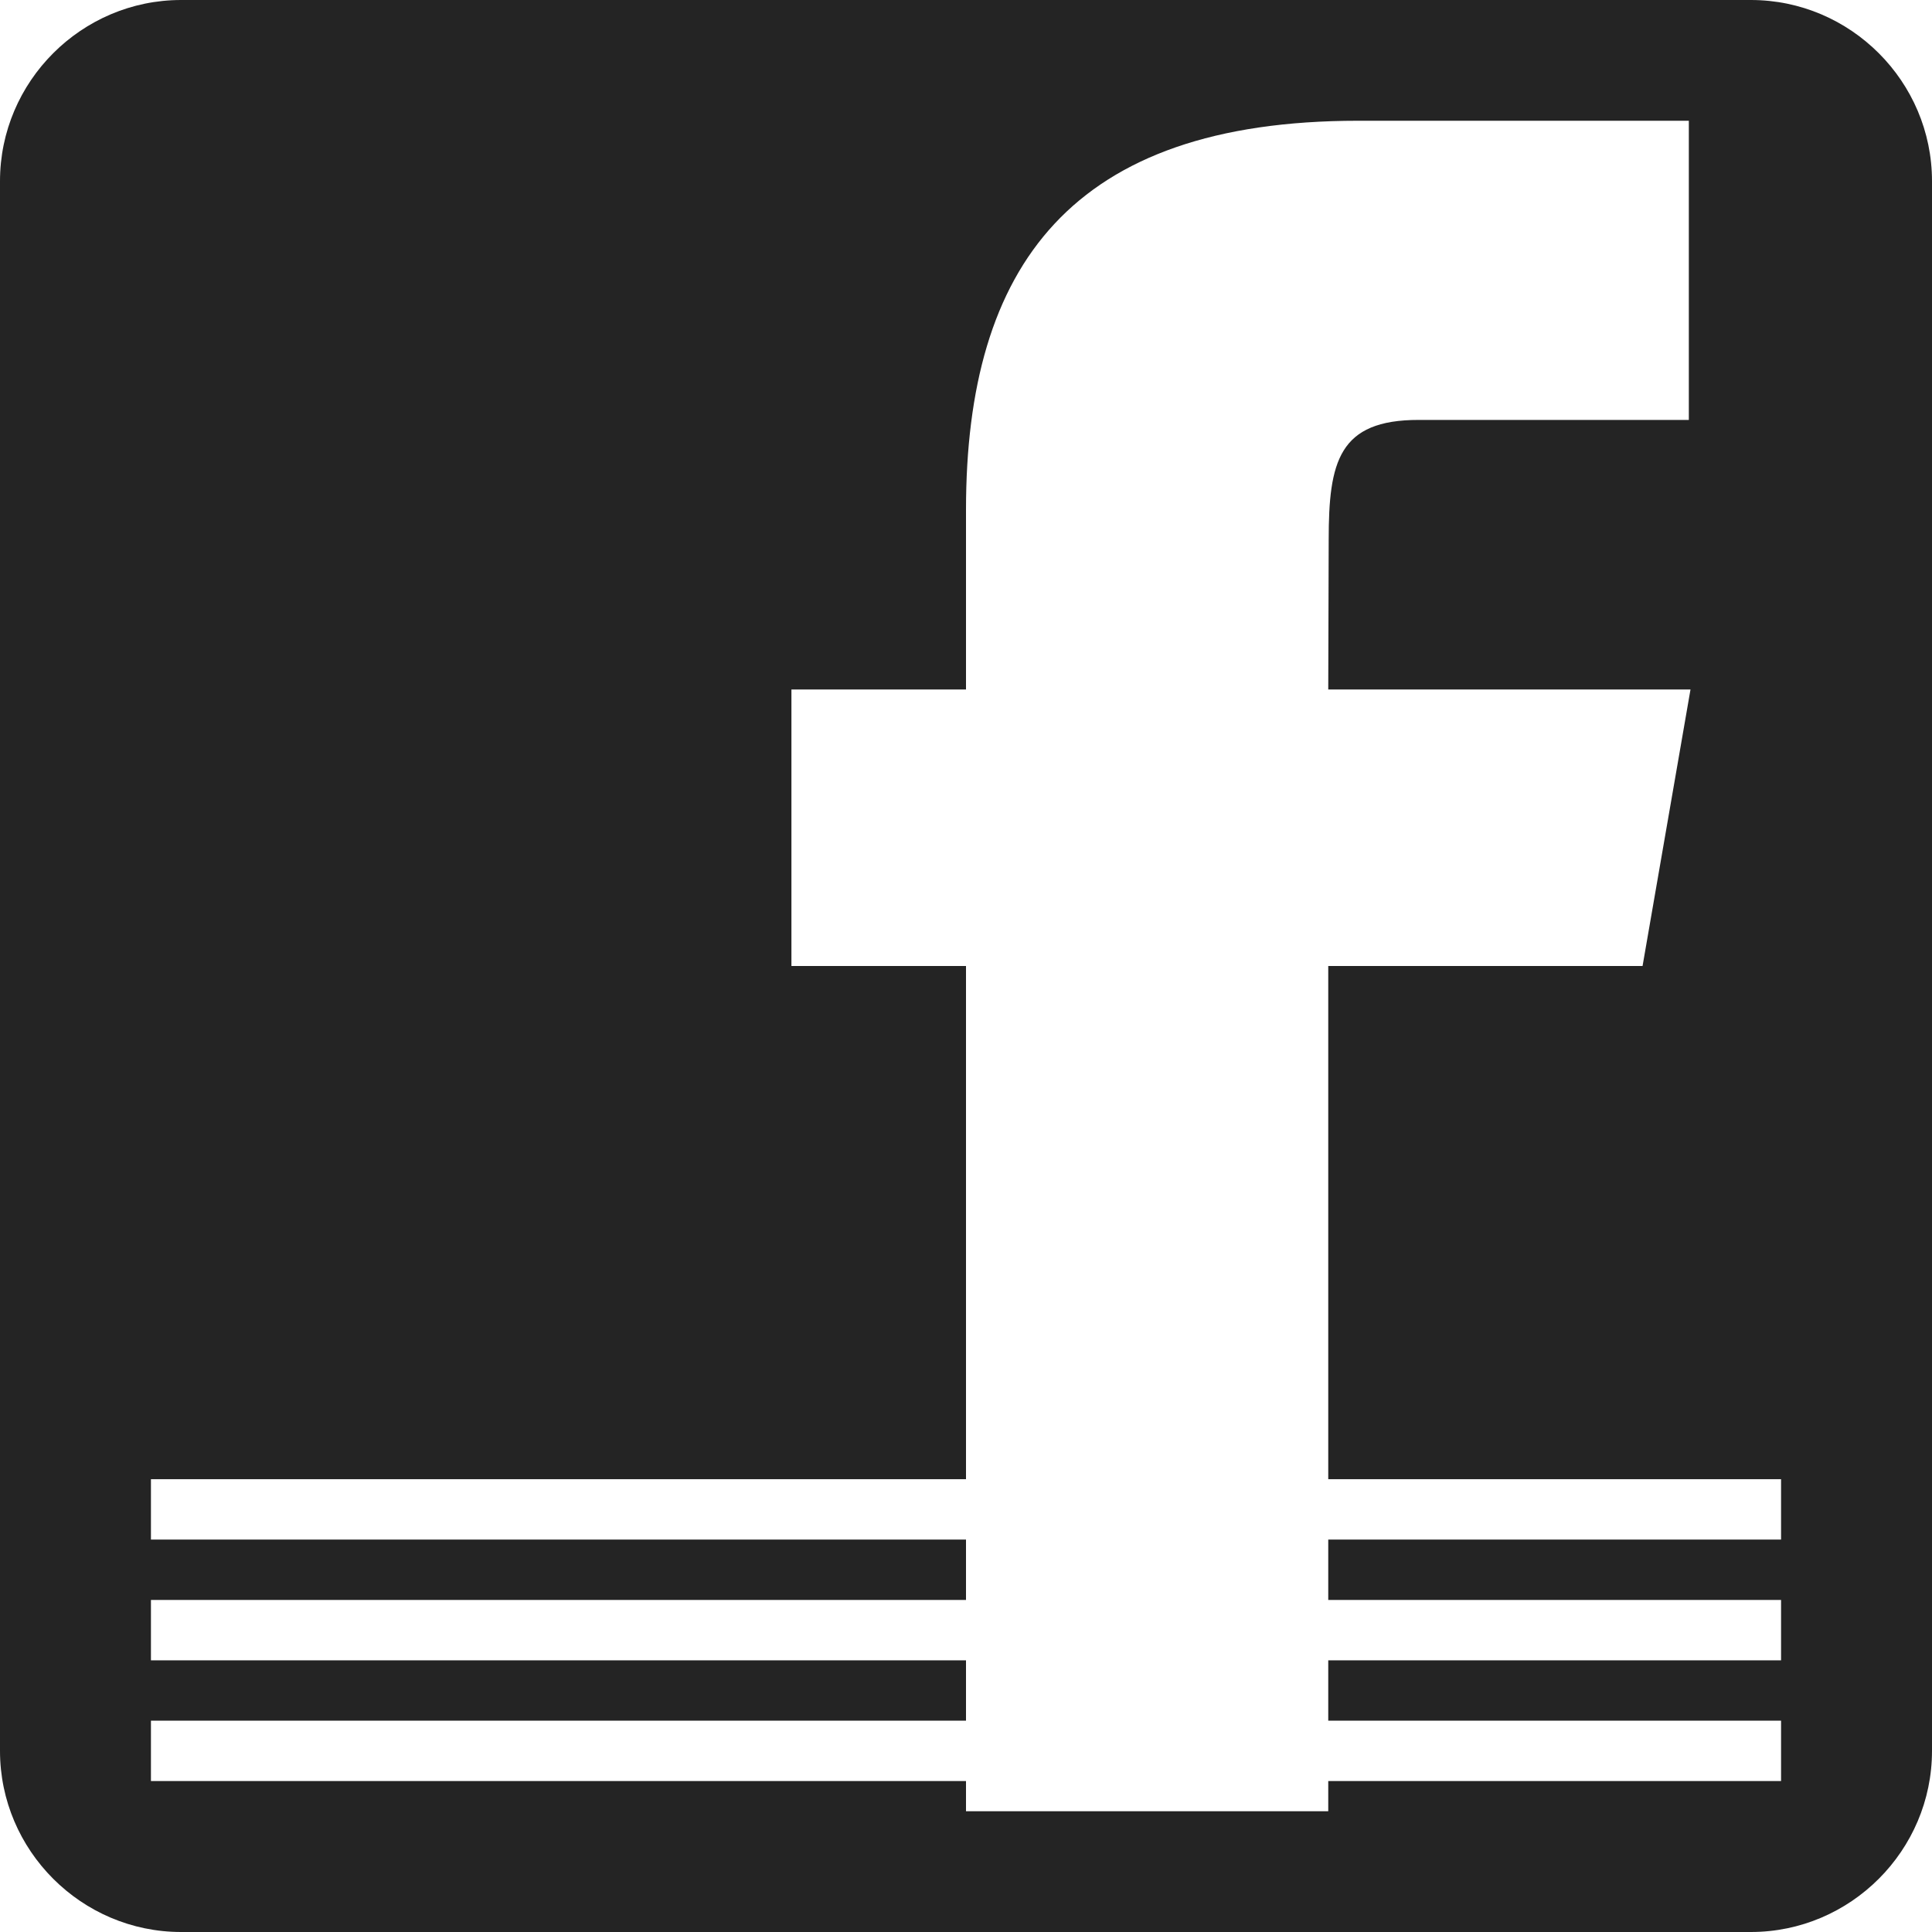 <?xml version="1.0" encoding="utf-8"?> <!-- Generator: IcoMoon.io --> <!DOCTYPE svg PUBLIC "-//W3C//DTD SVG 1.1//EN" "http://www.w3.org/Graphics/SVG/1.1/DTD/svg11.dtd"> <svg width="512" height="512" viewBox="0 0 512 512" xmlns="http://www.w3.org/2000/svg" xmlns:xlink="http://www.w3.org/1999/xlink" fill="#242424"><path d="M 464.00,0.00L 48.00,0.00 C 21.60,0.00,0.00,21.60,0.00,48.00l0.00,416.00 c0.00,26.40, 21.60,48.00, 48.00,48.00l 416.00,0.00 c 26.40,0.00, 48.00-21.60, 48.00-48.00L 512.00,48.00 C 512.00,21.60, 490.40,0.00, 464.00,0.00z M 472.00,408.00L 352.00,408.00 l0.00,16.00 l 120.00,0.00 l0.00,16.00 L 352.00,440.00 l0.00,16.00 l 120.00,0.00 l0.00,16.00 L 352.00,472.00 l0.00,8.00 l-96.00,0.00 l0.00-8.00 L 40.00,472.00 l0.00-16.00 l 216.00,0.00 l0.00-16.00 L 40.00,440.00 l0.00-16.00 l 216.00,0.00 l0.00-16.00 L 40.00,408.00 l0.00-16.00 l 216.00,0.00 L 256.00,256.00 l-46.263,0.00 l0.00-73.282 L 256.00,182.718 l0.00-47.593 C 256.00,70.454, 283.896,32.00, 359.935,32.00l 87.622,0.00 l0.00,79.285 l-71.565,0.00 c-21.241-0.035-23.876,11.076-23.876,31.756L 352.00,182.718l 96.00,0.00 L 435.296,256.00 L 352.00,256.00 l0.00,136.00 l 120.00,0.00 L 472.00,408.00 z" ></path></svg>